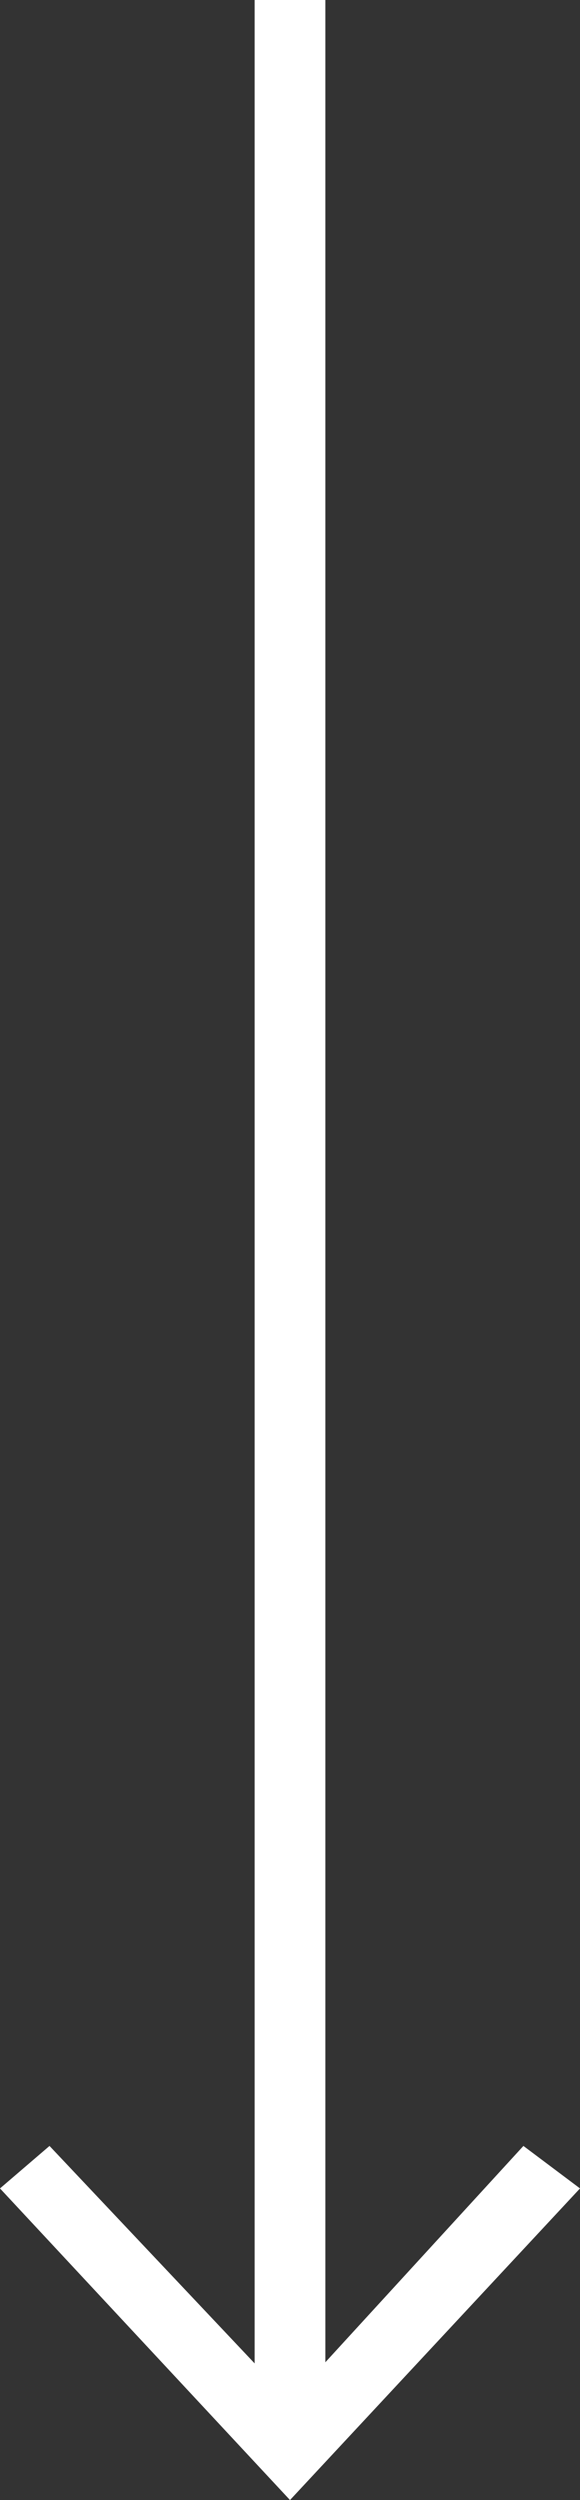 <?xml version="1.0" encoding="utf-8"?>
<!-- Generator: Adobe Illustrator 19.0.0, SVG Export Plug-In . SVG Version: 6.00 Build 0)  -->
<svg version="1.1" id="Layer_1" xmlns="http://www.w3.org/2000/svg" xmlns:xlink="http://www.w3.org/1999/xlink" x="0px" y="0px"
	 viewBox="0 0 8.2 35.3" style="enable-background:new 0 0 8.2 35.3;" xml:space="preserve">
<rect x="0" y="0" width="8.2" height="35.3" fill="#333333" stroke="none"/>
<style type="text/css">
	.st0{fill:none;stroke:#FFFFFF;stroke-miterlimit:10;}
	.st1{fill:#FFFFFF;}
</style>
<g>
	<g>
		<line class="st0" x1="4.1" y1="34.2" x2="4.1" y2="0"/>
		<g>
			<polygon class="st1" points="8.2,30.9 7.4,30.3 4.1,33.9 0.7,30.3 0,30.9 4.1,35.3 			"/>
		</g>
	</g>
</g>
</svg>
